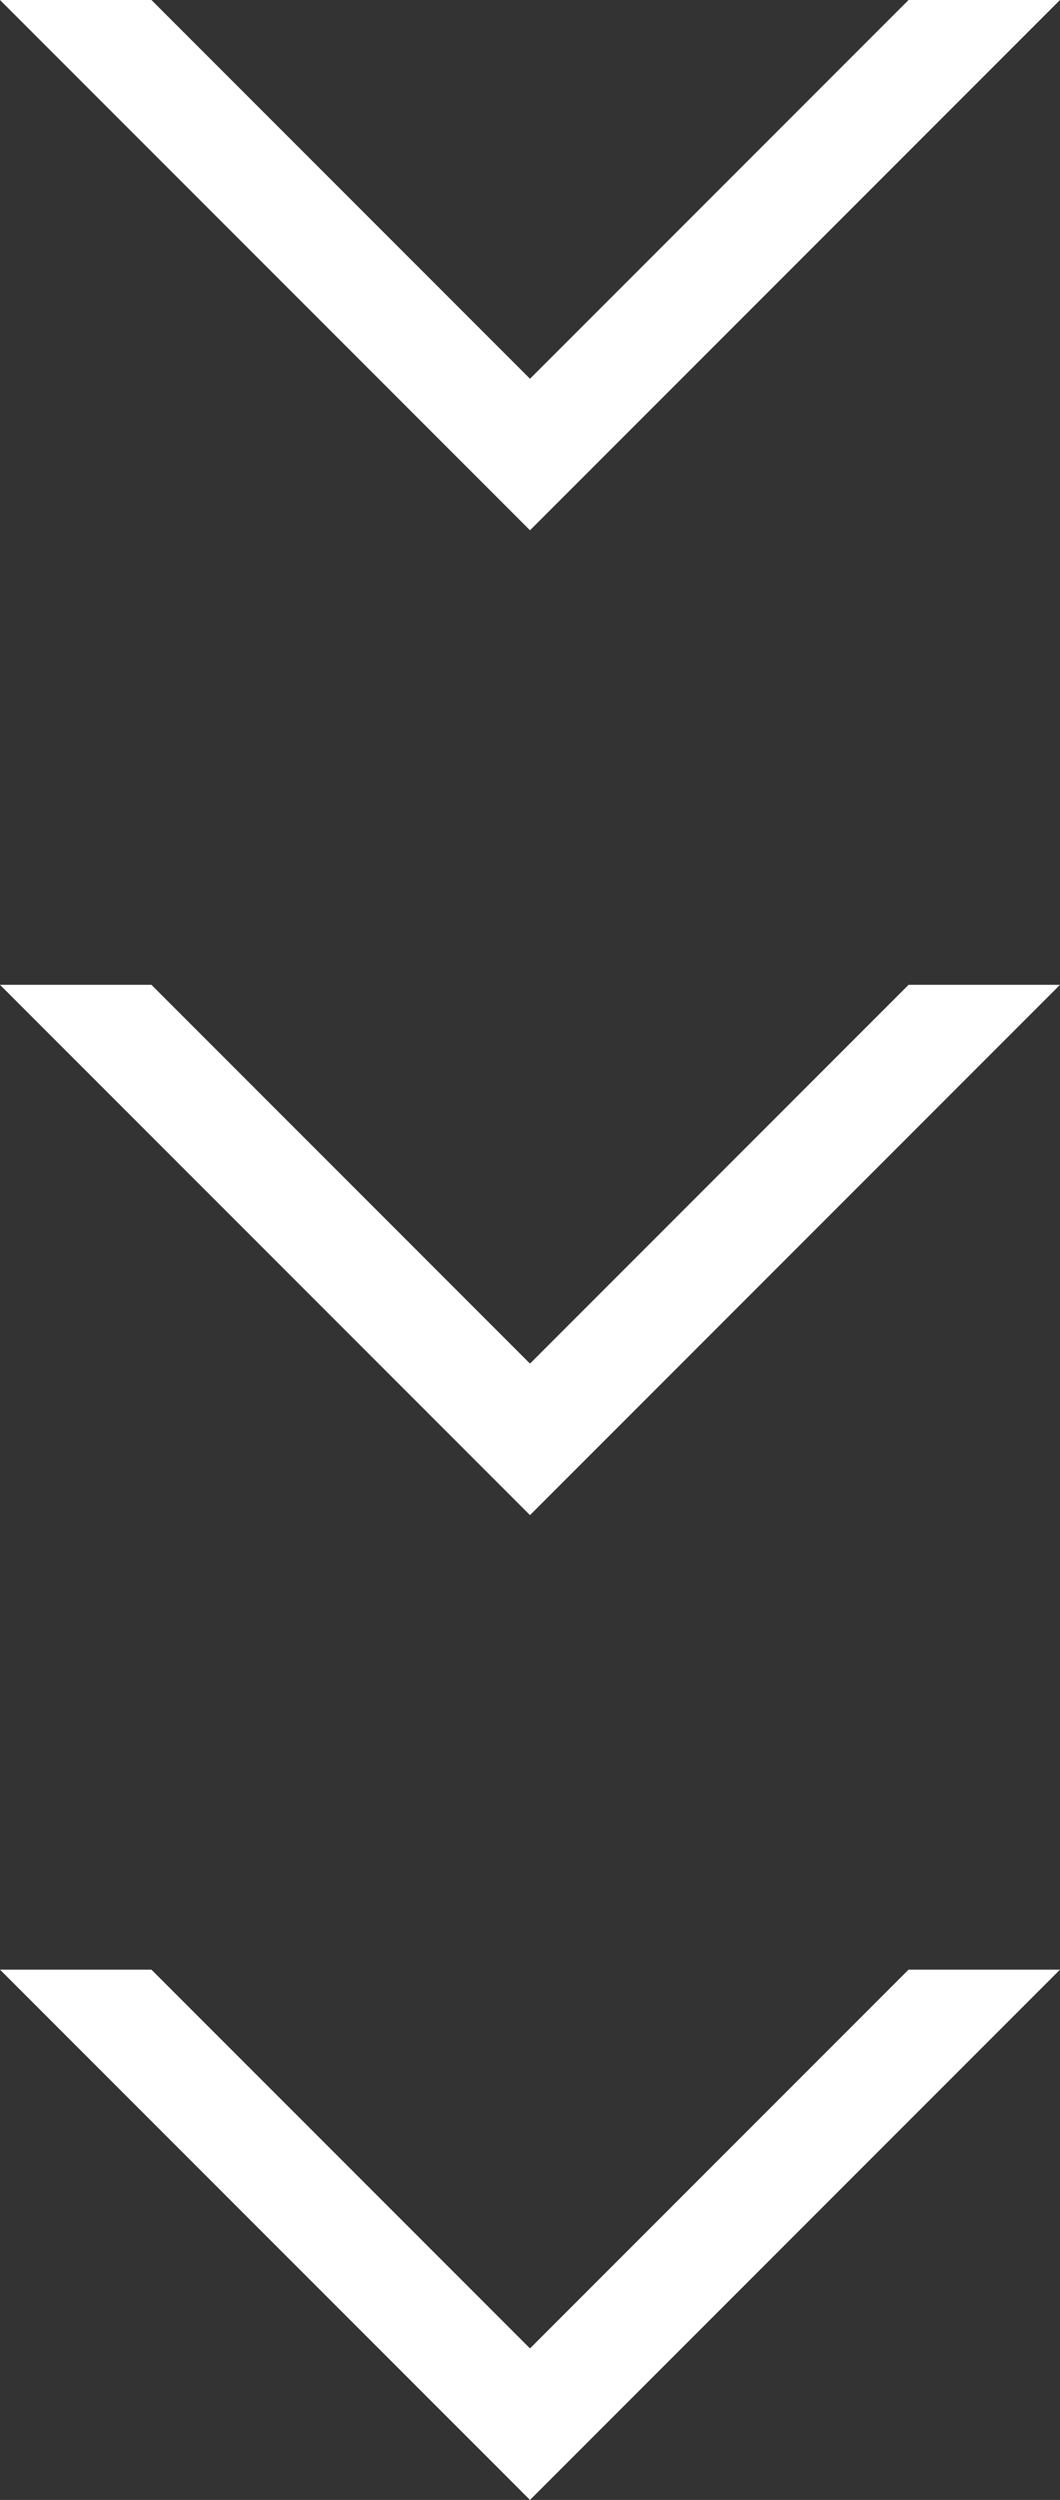<svg width="28" height="66" viewBox="0 0 28 66" fill="none" xmlns="http://www.w3.org/2000/svg">
<rect x="0" y="0" width="28" height="66" fill="#333333" stroke="none"/>
<path d="M0 0H4L14 10L24 0H28L14 14L0 0Z" fill="white"/>
<path d="M0 26H4L14 36L24 26H28L14 40L0 26Z" fill="white"/>
<path d="M0 52H4L14 62L24 52H28L14 66L0 52Z" fill="white"/>
</svg>

